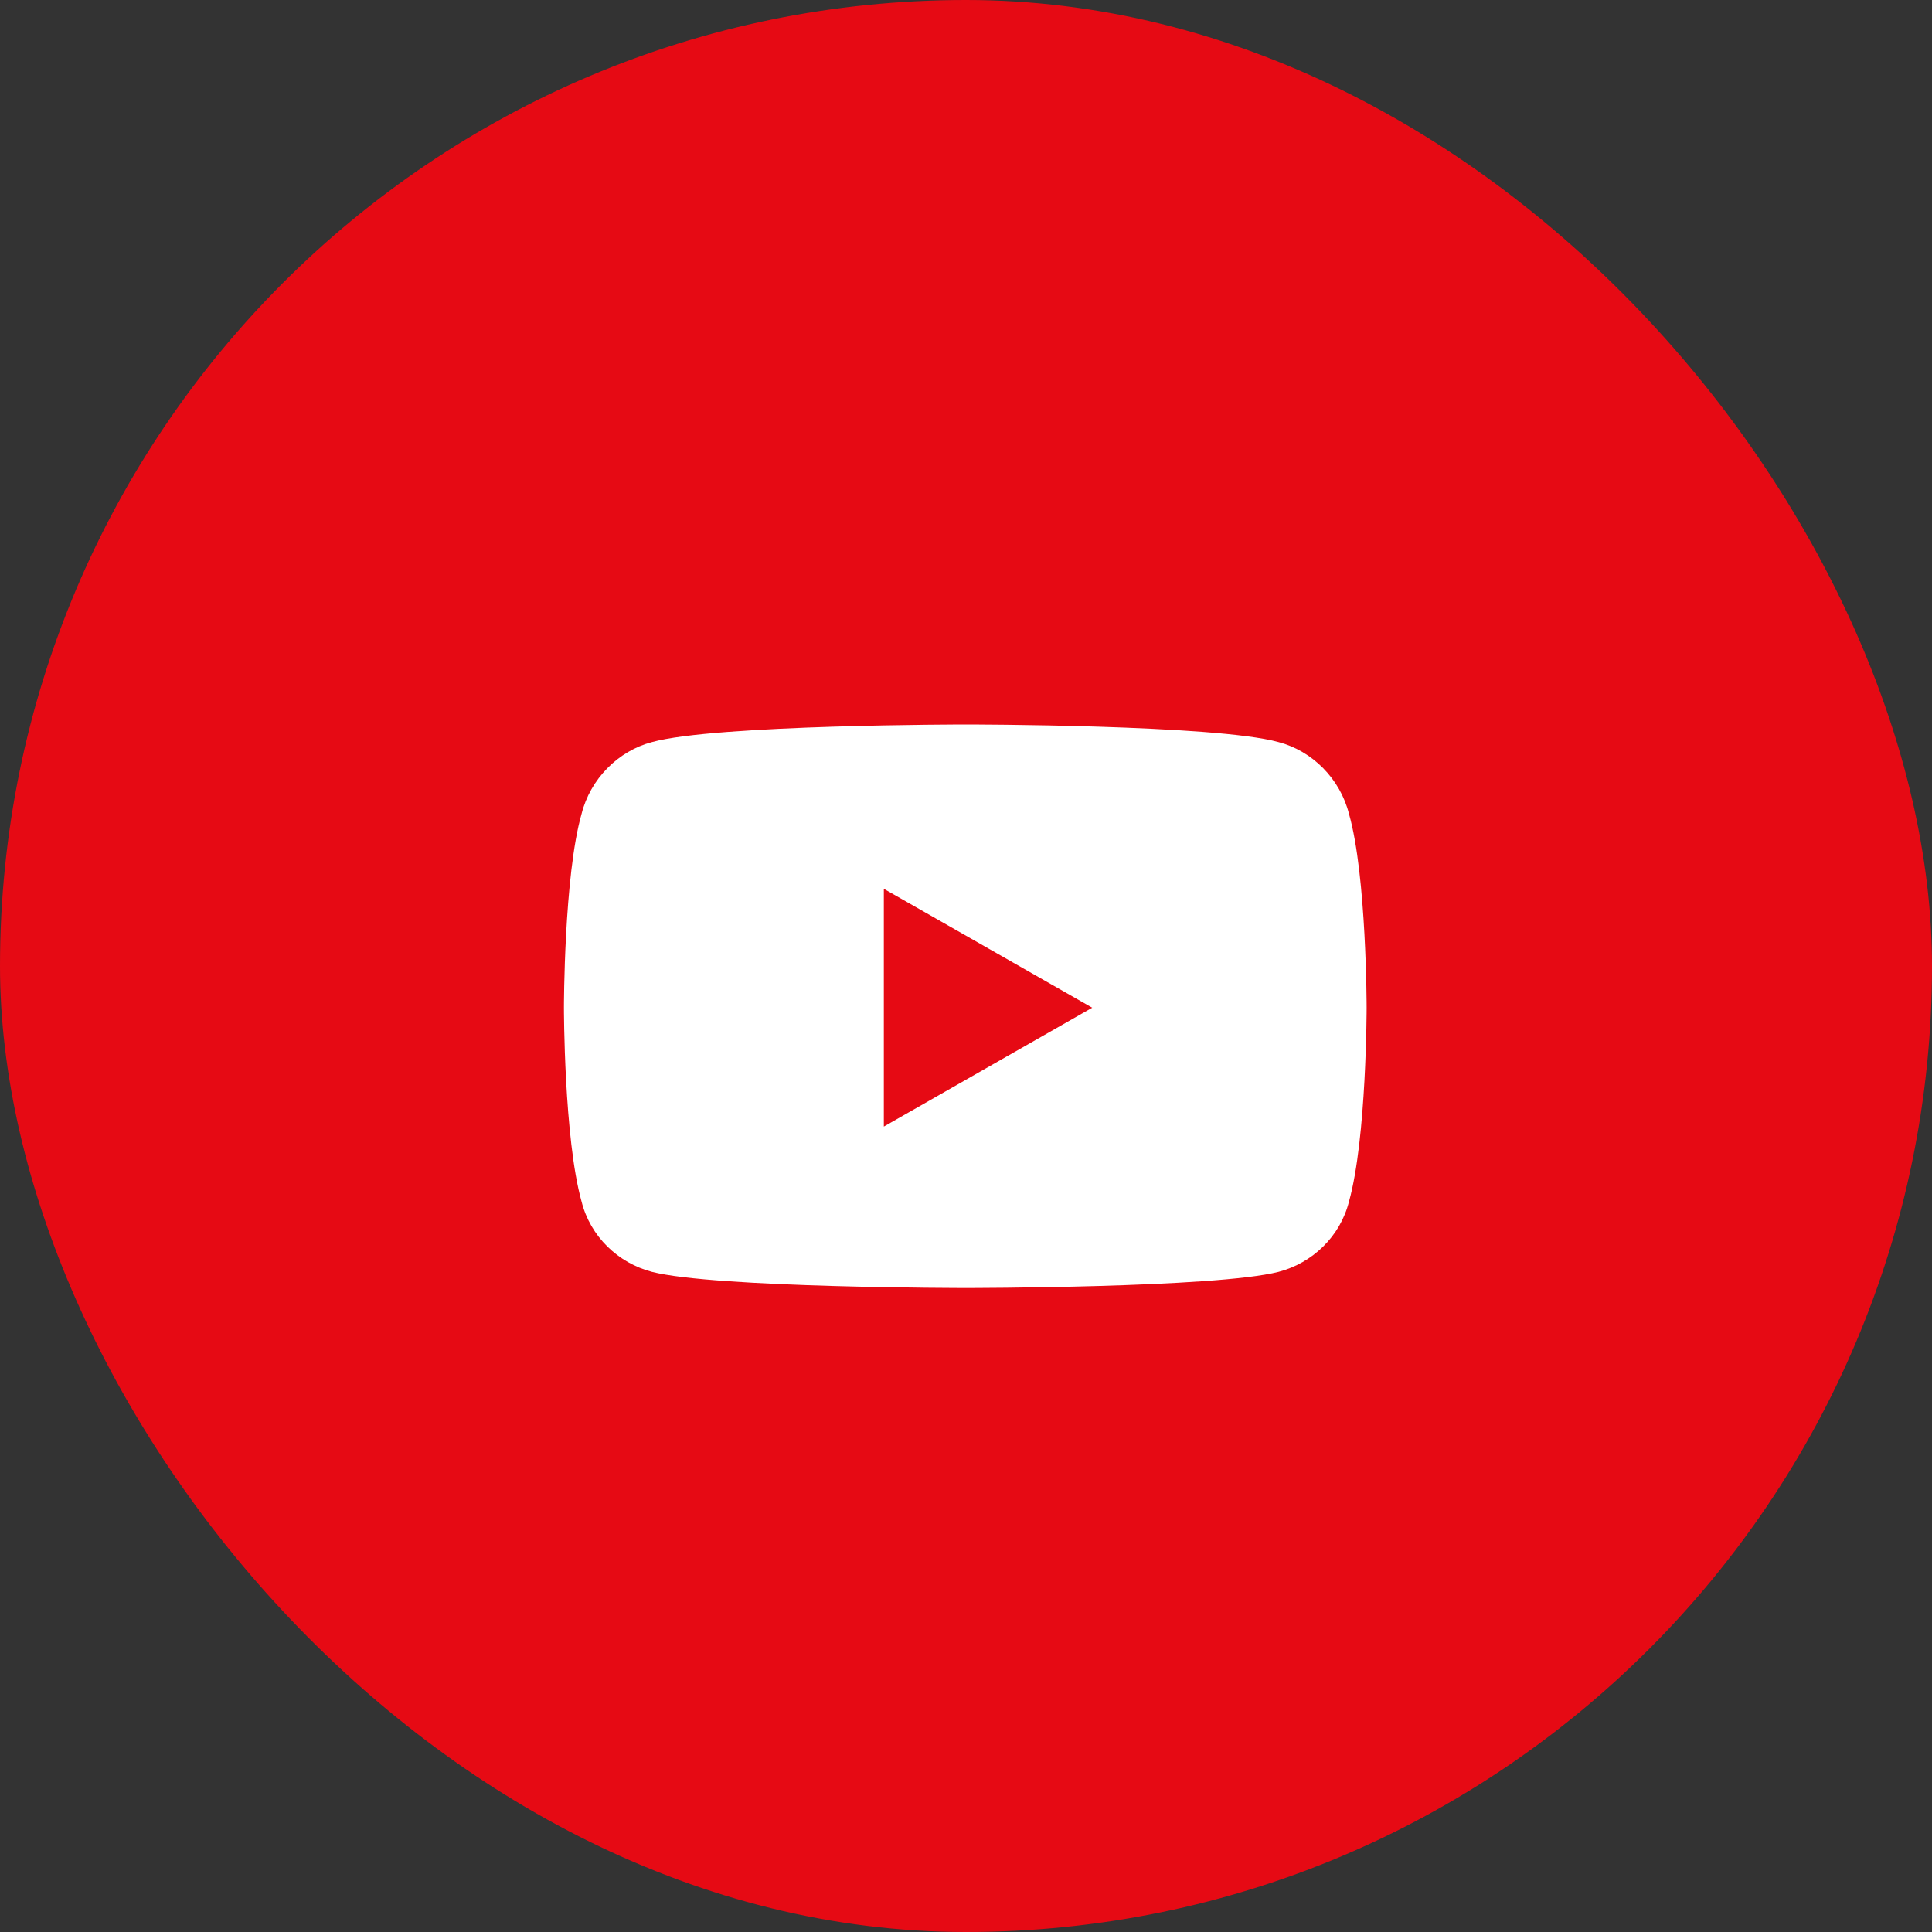 <svg width="36" height="36" viewBox="0 0 36 36" fill="none" xmlns="http://www.w3.org/2000/svg">
<rect x="0" y="0" width="36" height="36" fill="#333333" stroke="none"/>
<rect width="36" height="36" rx="18" fill="#E60A14"/>
<path d="M25.137 15.168C24.973 14.512 24.453 13.992 23.824 13.828C22.648 13.5 18 13.5 18 13.5C18 13.5 13.324 13.5 12.148 13.828C11.52 13.992 11 14.512 10.836 15.168C10.508 16.316 10.508 18.777 10.508 18.777C10.508 18.777 10.508 21.211 10.836 22.387C11 23.043 11.52 23.535 12.148 23.699C13.324 24 18 24 18 24C18 24 22.648 24 23.824 23.699C24.453 23.535 24.973 23.043 25.137 22.387C25.465 21.211 25.465 18.777 25.465 18.777C25.465 18.777 25.465 16.316 25.137 15.168ZM16.469 20.992V16.562L20.352 18.777L16.469 20.992Z" fill="white"/>
</svg>
